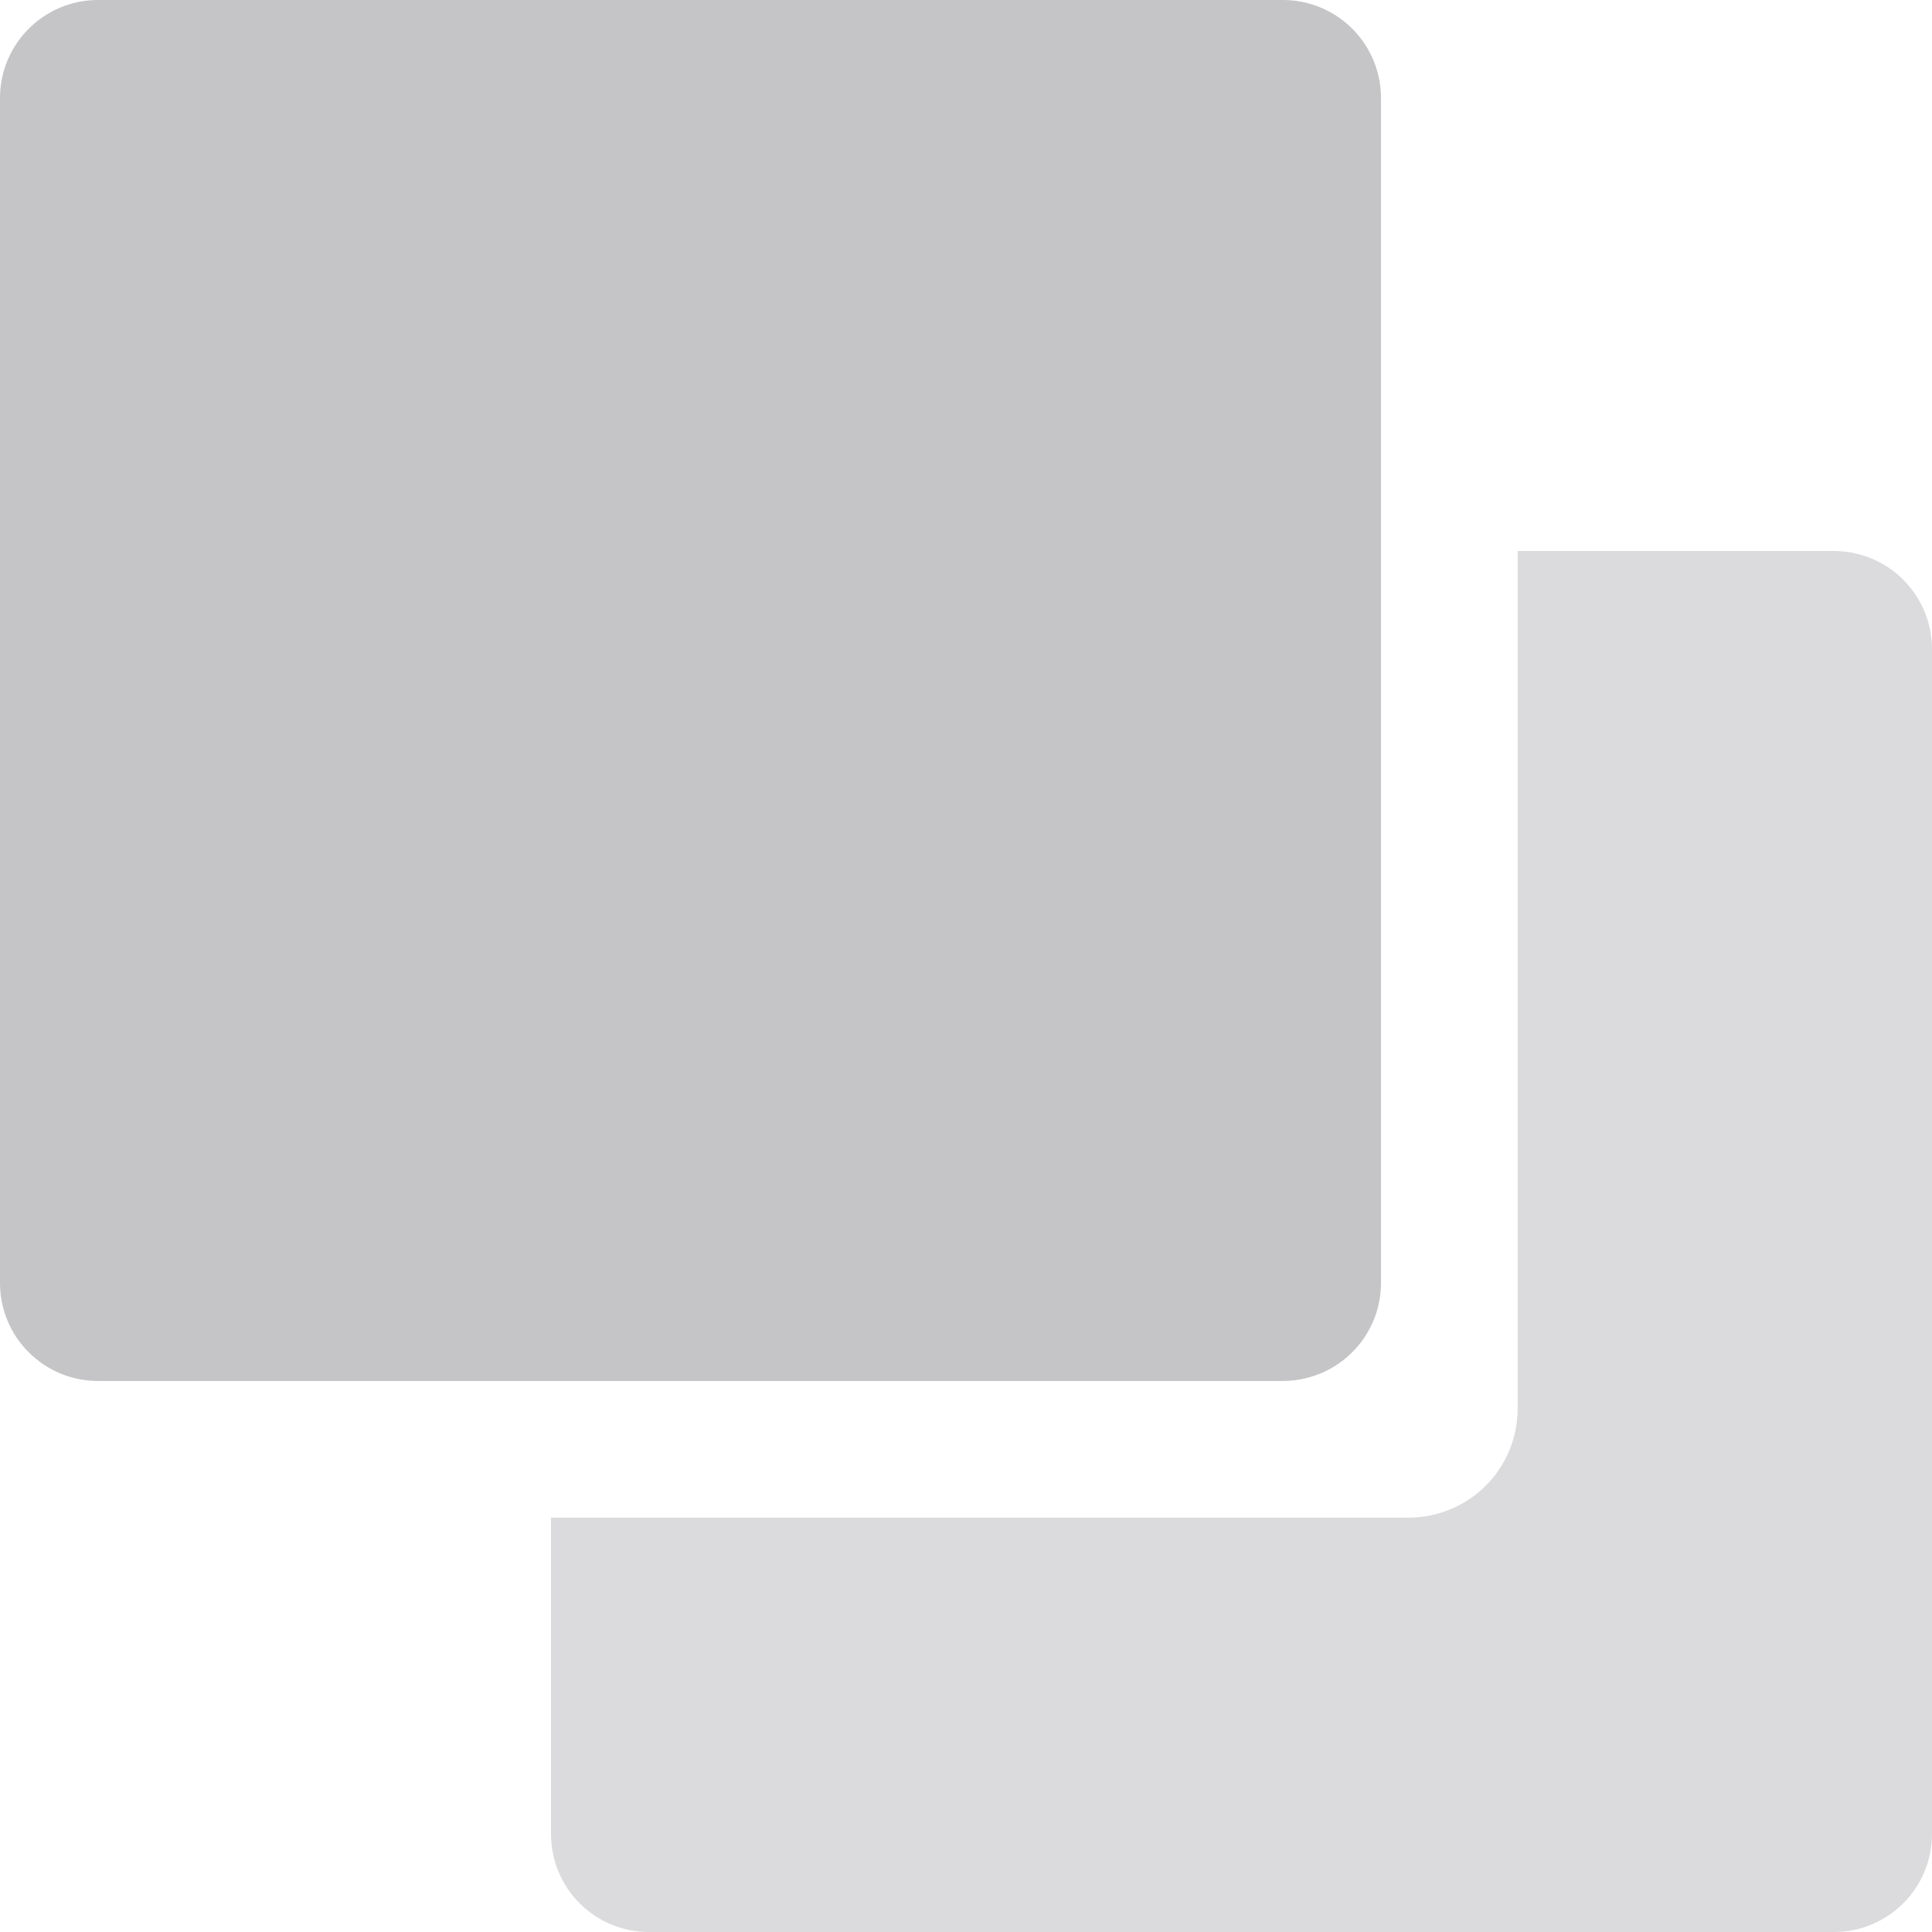<?xml version="1.0" encoding="UTF-8"?>
<svg width="15px" height="15px" viewBox="0 0 15 15" version="1.1" xmlns="http://www.w3.org/2000/svg" xmlns:xlink="http://www.w3.org/1999/xlink">
    <title>Copy</title>
    <g id="热门币种投票" stroke="none" stroke-width="1" fill="none" fill-rule="evenodd">
        <g transform="translate(-1270, -1118)" fill="#3C3C43" fill-rule="nonzero" id="编组-25">
            <g transform="translate(360, 883)">
                <g id="编组-32" transform="translate(704, 130)">
                    <g id="编组-23" transform="translate(0, 103)">
                        <g id="编组-7" transform="translate(109, 0)">
                            <g id="Copy" transform="translate(97, 2)">
                                <path d="M10.244,10.667 C10.15,10.704 10.051,10.723 9.95,10.722 L0.761,10.722 C0.559,10.722 0.366,10.642 0.223,10.499 C0.08,10.357 0,10.163 0,9.961 L0,0.761 C0,0.341 0.341,0 0.761,0 L9.95,0 C10.154,-0.003 10.35,0.076 10.495,0.219 C10.64,0.362 10.722,0.557 10.722,0.761 L10.722,9.961 C10.722,10.272 10.532,10.551 10.244,10.667 L10.244,10.667 Z" id="路径" fill-opacity="0.3"></path>
                                <path d="M11.783,4.278 L14.227,4.278 C14.431,4.275 14.628,4.354 14.773,4.497 C14.918,4.64 15,4.835 15,5.039 L15,14.239 C15,14.659 14.659,15 14.239,15 L5.05,15 C4.846,15.003 4.65,14.925 4.504,14.781 C4.359,14.638 4.278,14.443 4.278,14.239 L4.278,11.783 L10.936,11.783 C11.16,11.783 11.376,11.694 11.535,11.535 C11.694,11.377 11.783,11.161 11.783,10.937 L11.783,4.278 Z" id="路径" fill-opacity="0.18"></path>
                            </g>
                        </g>
                    </g>
                </g>
            </g>
        </g>
    </g>
</svg>